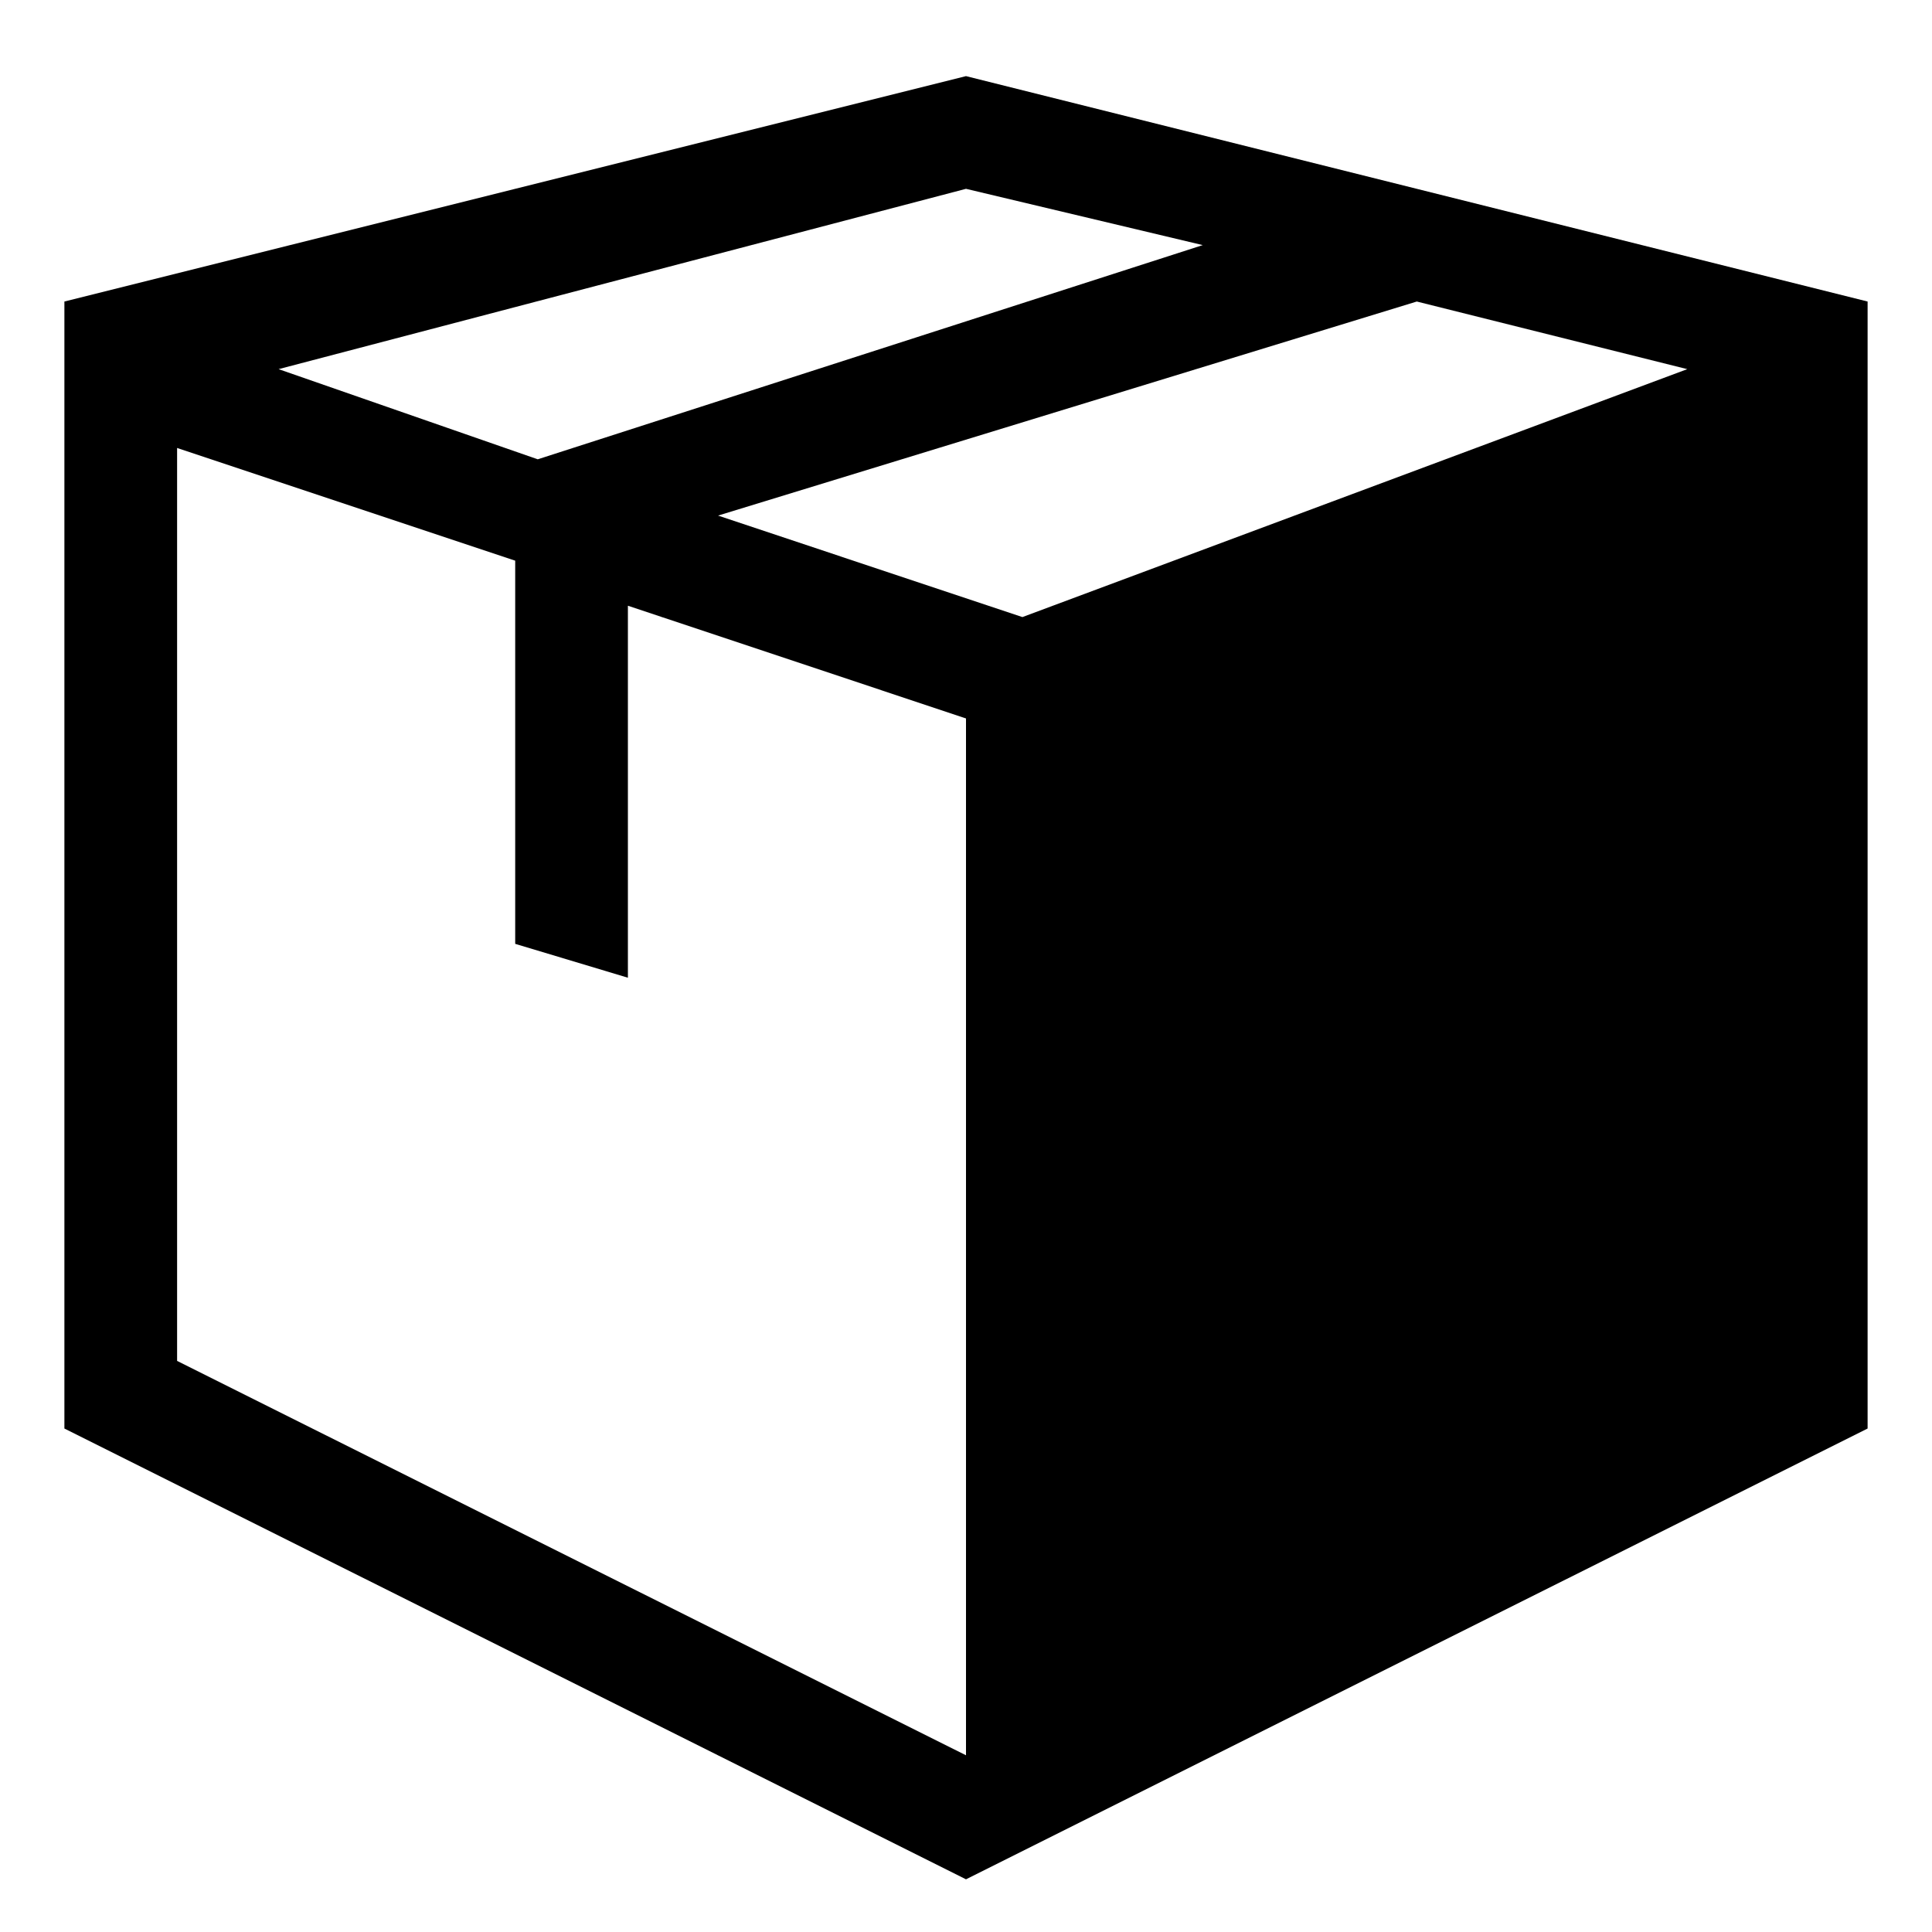 <svg width="15" height="15" viewBox="0 0 15 15" fill="none" xmlns="http://www.w3.org/2000/svg">
    <g clip-path="url(#clip0_1031_966)">
        <path d="M7.5 0.591L0.5 2.341V11.091L7.5 14.591L14.5 11.091V2.341L7.5 0.591ZM7.5 1.466L9.338 1.903L4.175 3.566L2.163 2.866L7.5 1.466ZM7.5 13.628L1.375 10.566V3.478L4 4.353V7.328L4.875 7.591V4.703L7.5 5.578V13.628ZM7.938 4.791L5.575 4.003L11 2.341L13.1 2.866L7.938 4.791Z"
              fill="black"/>
    </g>
    <defs>
        <clipPath id="clip0_1031_966">
            <rect width="14" height="14" fill="white" transform="translate(0.5 0.591)"/>
        </clipPath>
    </defs>
</svg>
